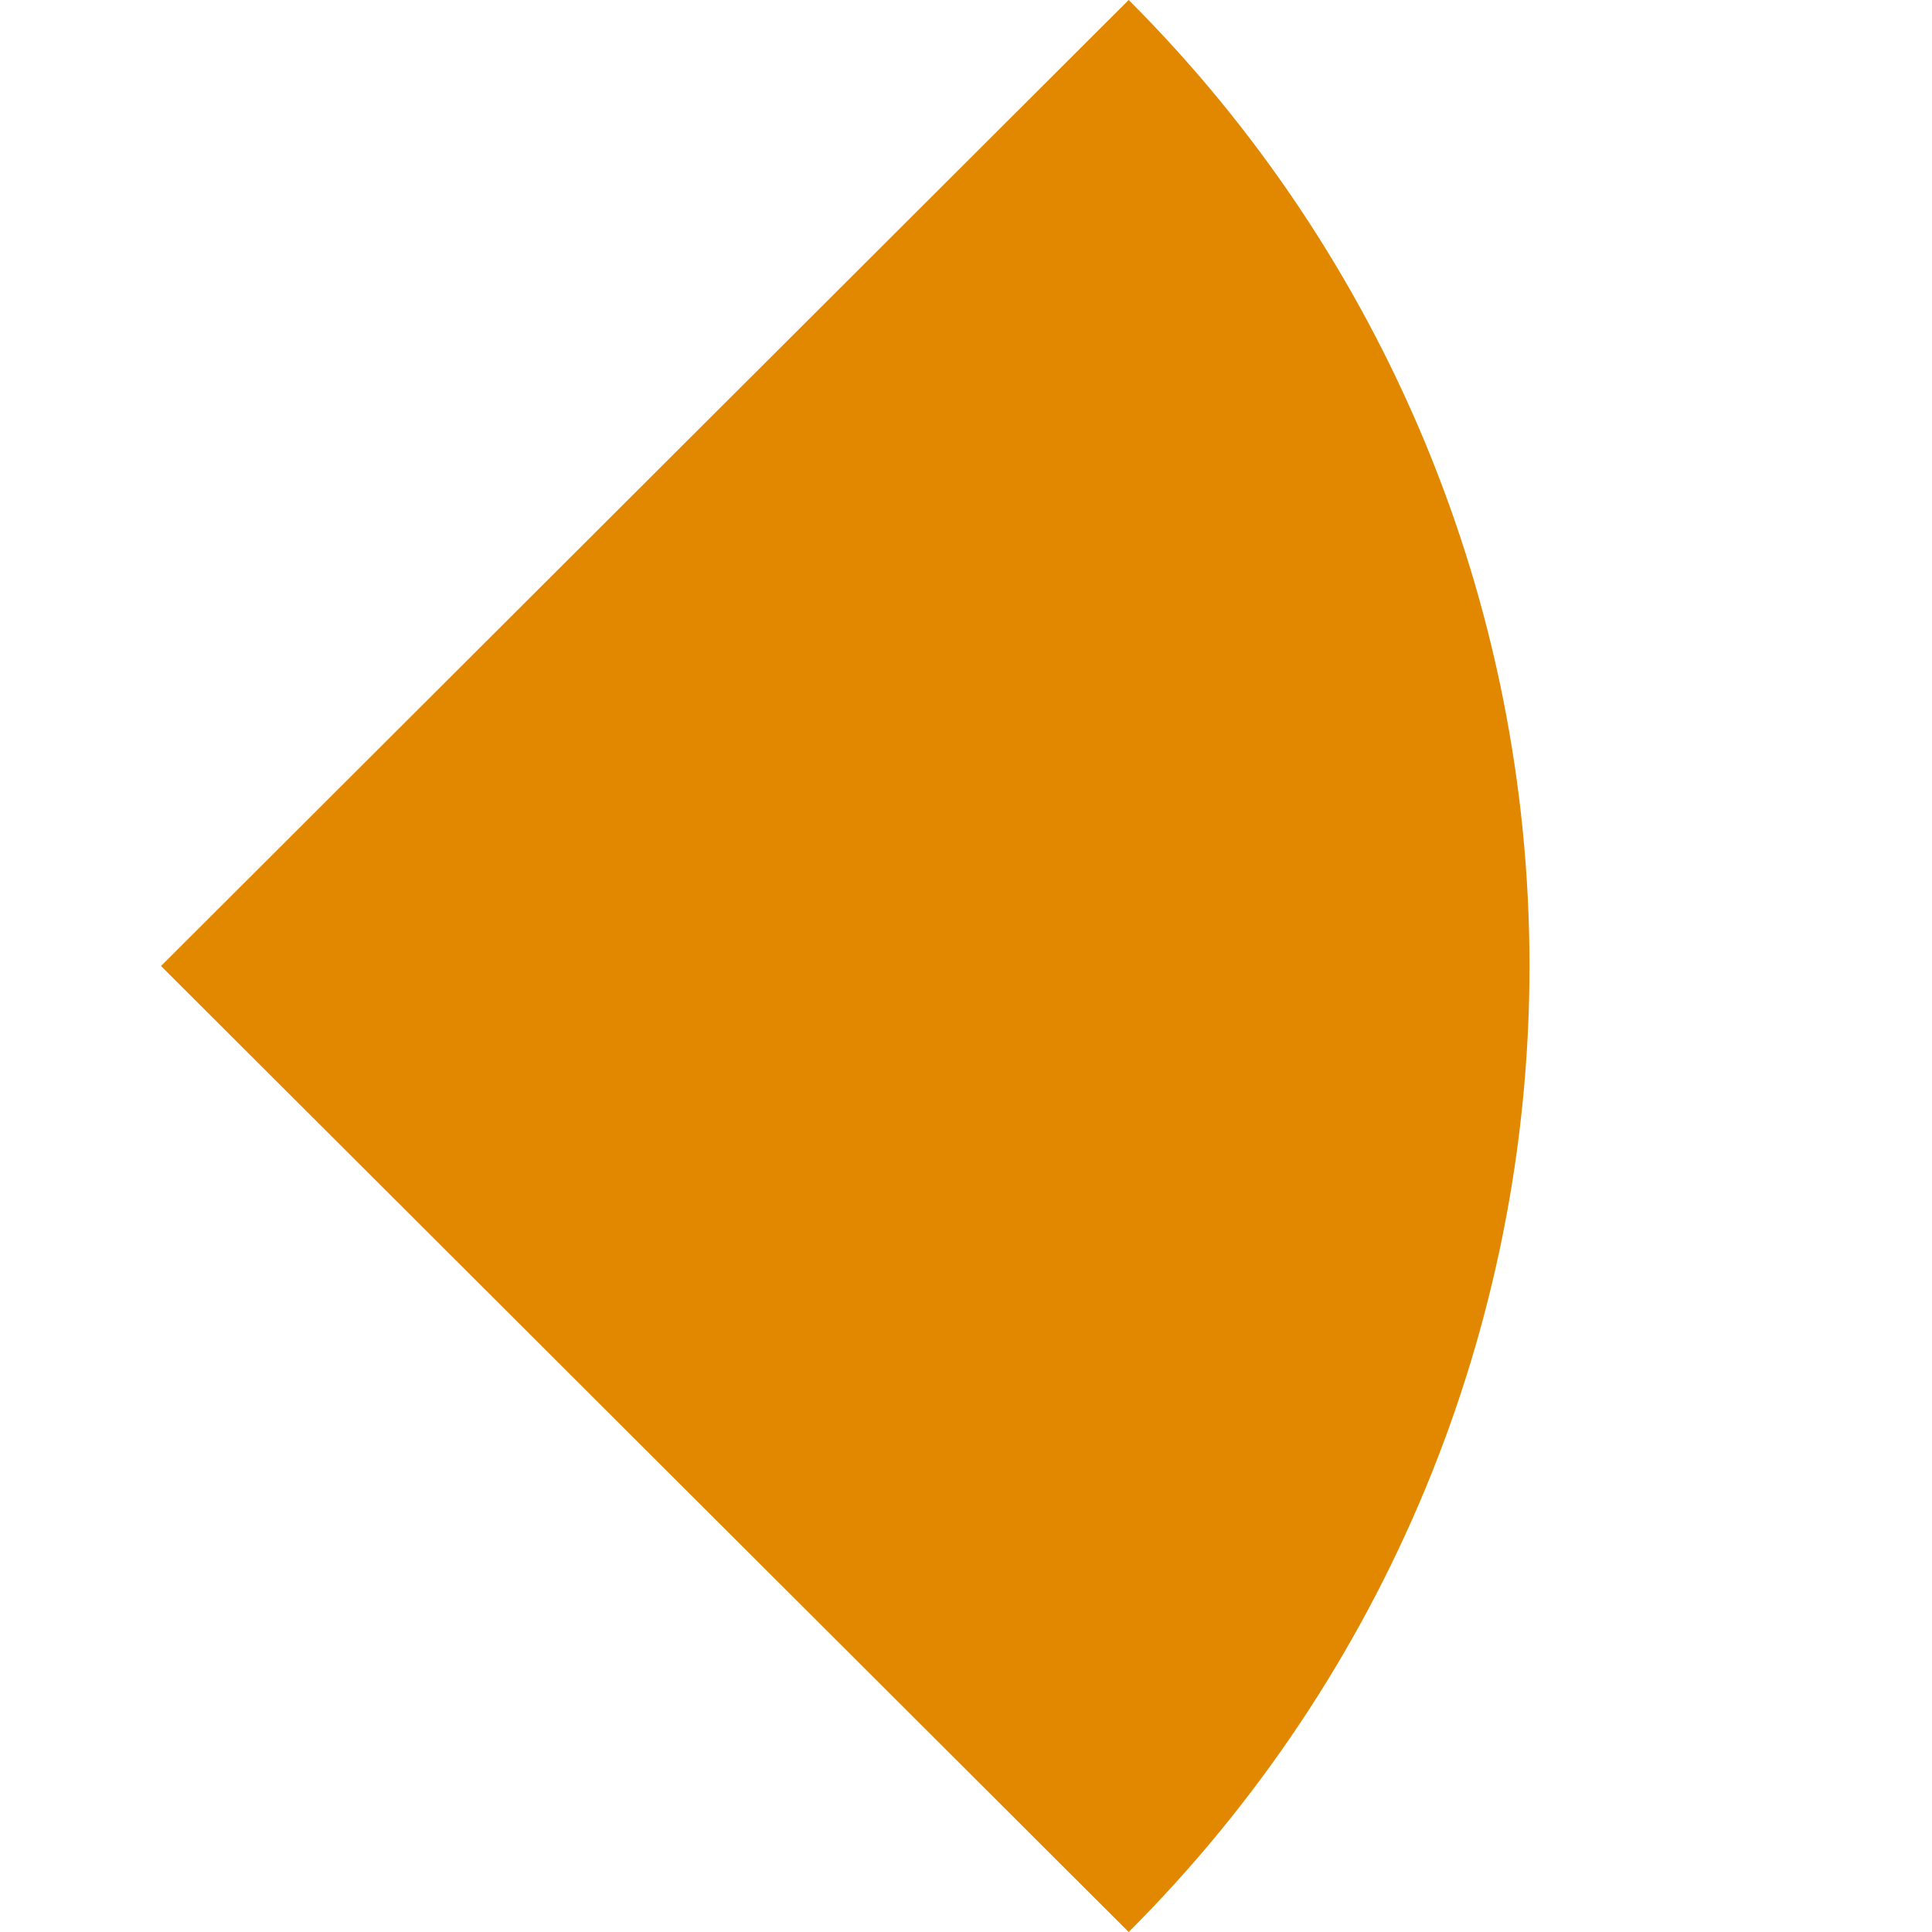 <svg xmlns="http://www.w3.org/2000/svg" width="24" height="24" viewBox="0 0 24 24" fill="none"><rect width="24" height="24" fill="none"/>
<path d="M14.021 0C17.209 3.183 19 7.499 19 12C19 16.501 17.209 20.817 14.021 24L2 12L14.021 0Z" fill="#E28800"/>
</svg>
